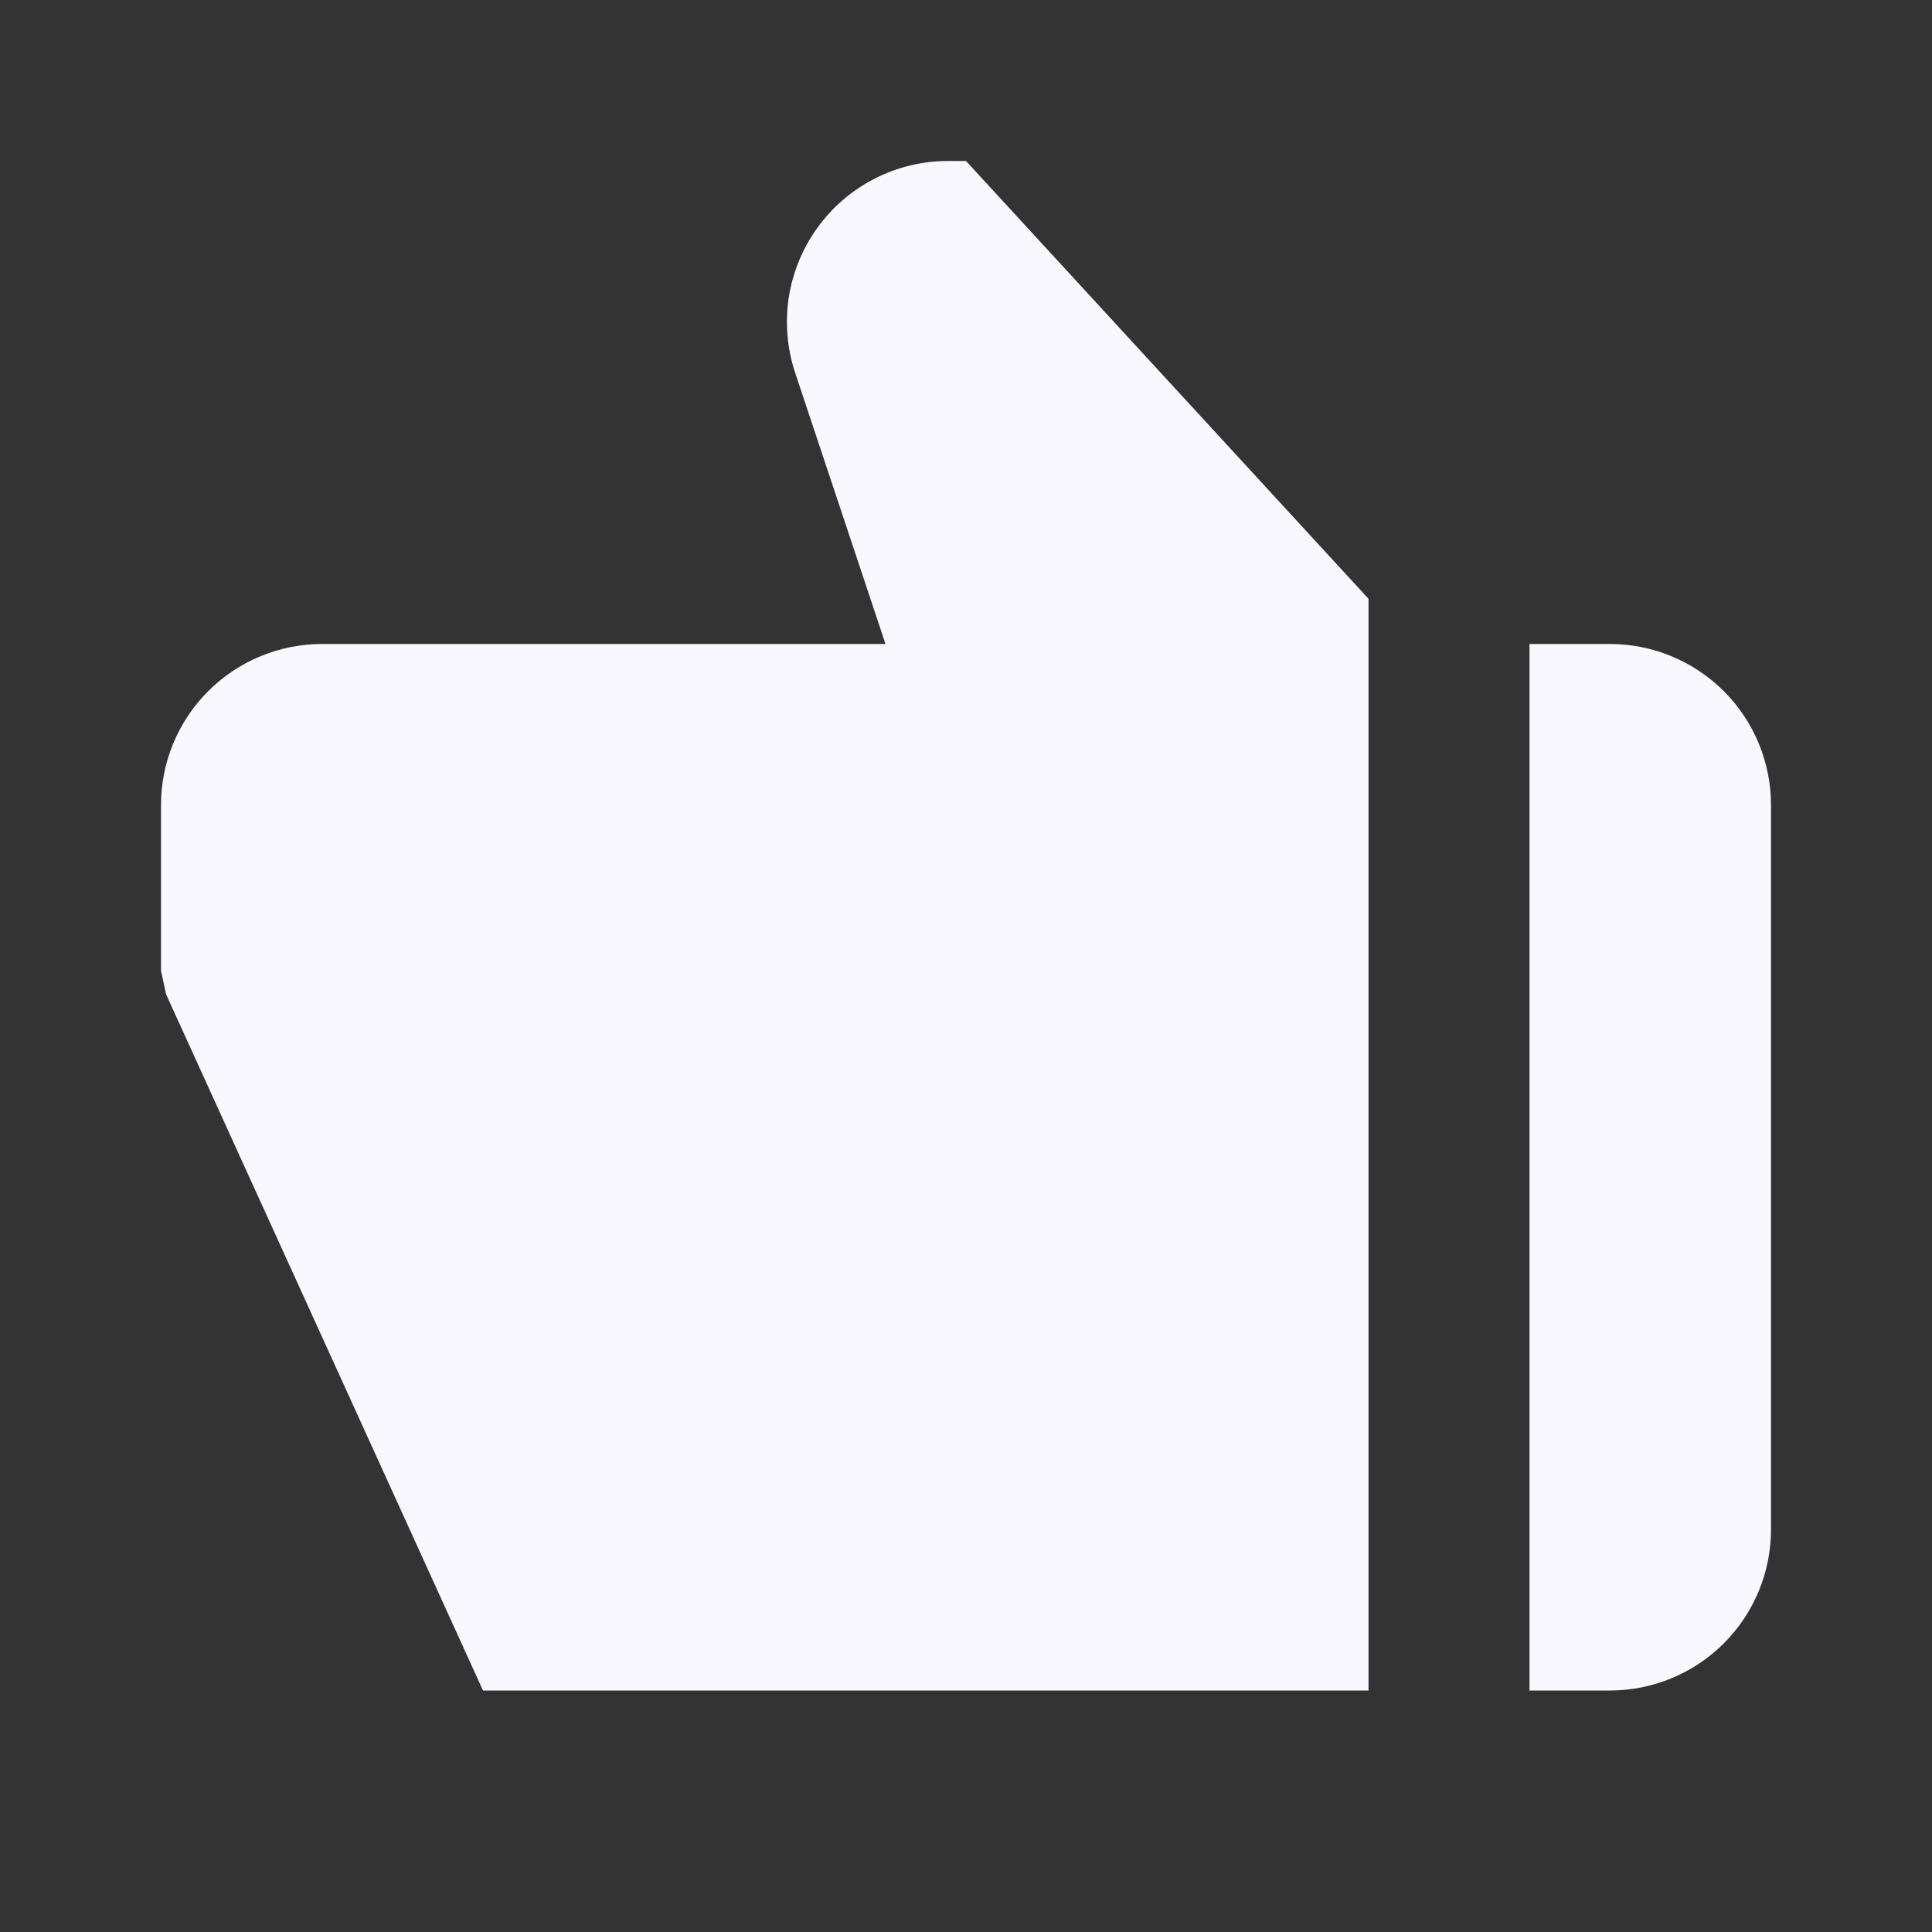 <svg width="24" height="24" viewBox="0 0 24 24" fill="none" xmlns="http://www.w3.org/2000/svg">
<rect x="0" y="0" width="24" height="24" fill="#333333" stroke="none"/>
<path d="M20 21H19V8H20C20.53 8 21.039 8.211 21.414 8.586C21.789 8.961 22 9.47 22 10V19C22 19.53 21.789 20.039 21.414 20.414C21.039 20.789 20.53 21 20 21ZM4 8H11L9.878 4.632C9.778 4.331 9.751 4.011 9.798 3.698C9.846 3.385 9.968 3.088 10.153 2.831C10.338 2.574 10.582 2.364 10.864 2.22C11.146 2.075 11.458 2 11.775 2H12L17 7.438V21H6L2.063 12.351L2 12.058V10C2 9.47 2.211 8.961 2.586 8.586C2.961 8.211 3.47 8 4 8Z" fill="#F9F8FE"/>
</svg>
